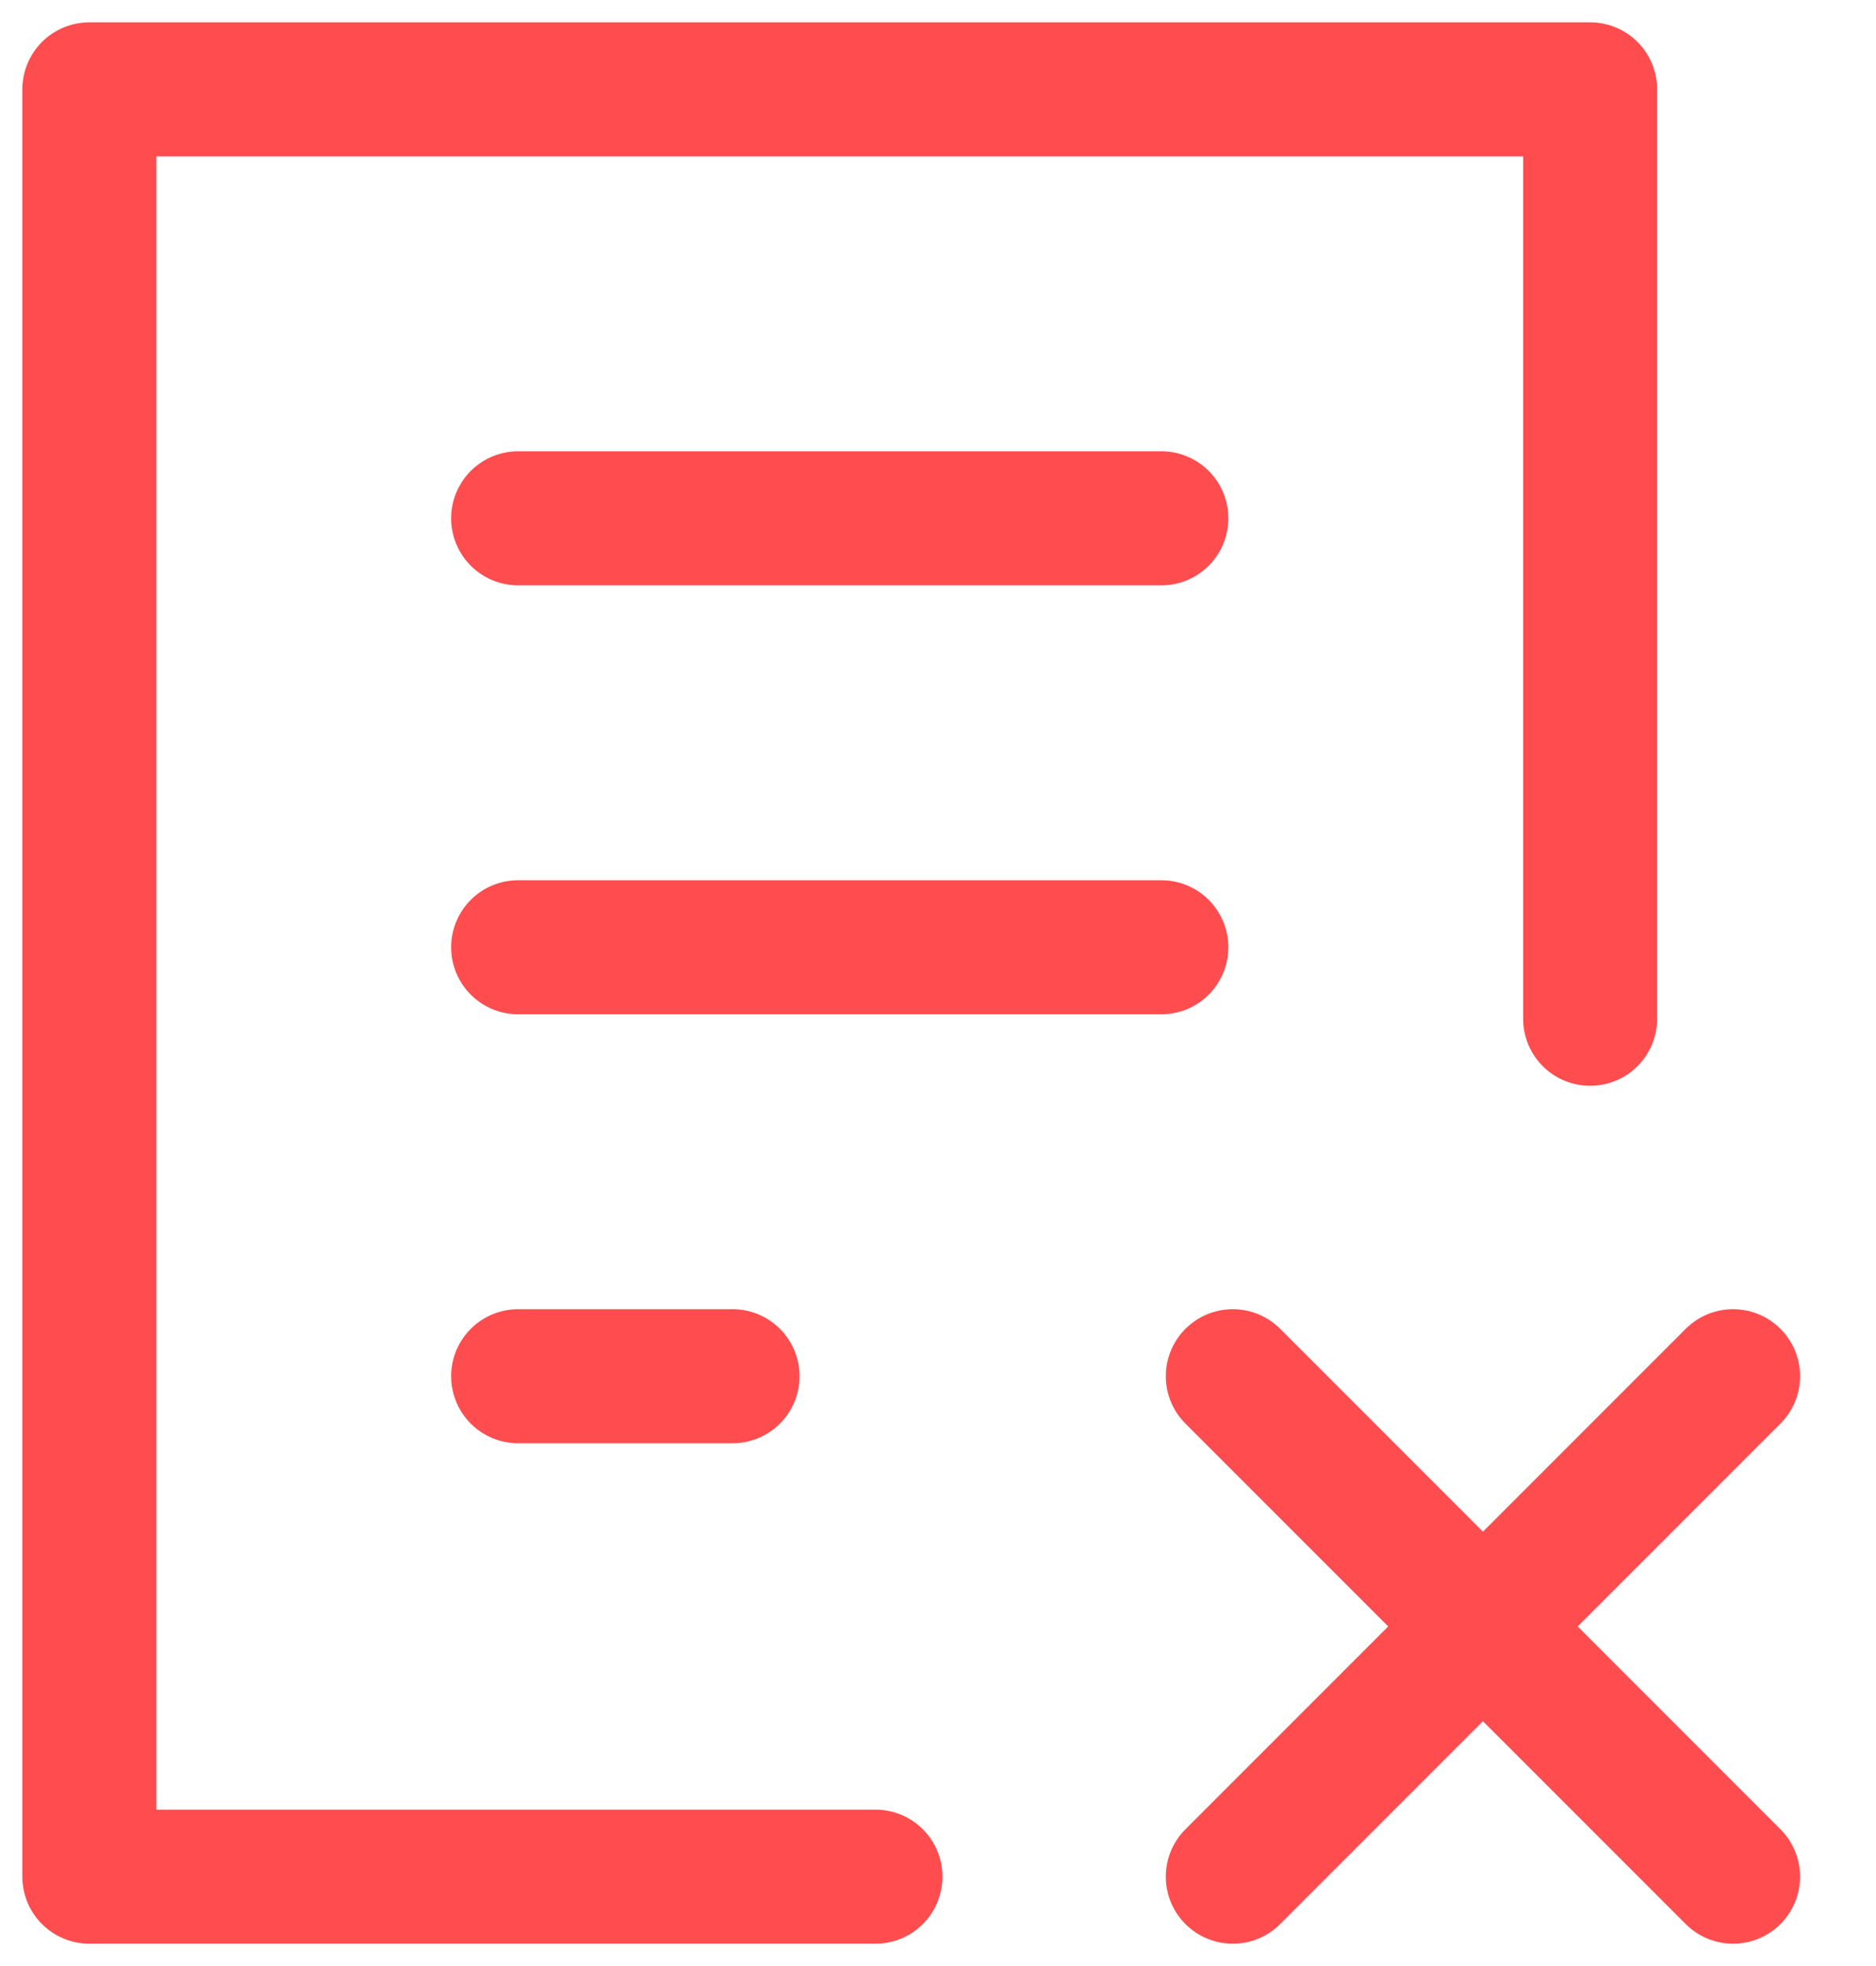 <svg width="21" height="22" viewBox="0 0 21 22" fill="none" xmlns="http://www.w3.org/2000/svg">
<path d="M9.8 21H1V1H17.8V11.4M19.4 15.4L13.8 21M5.8 10.6H13M5.8 15.4H8.2M5.8 5.8H13M13.8 15.4L19.4 21" stroke="#FF4D4F" stroke-width="1.5" stroke-linecap="round" stroke-linejoin="round"/>
</svg>

